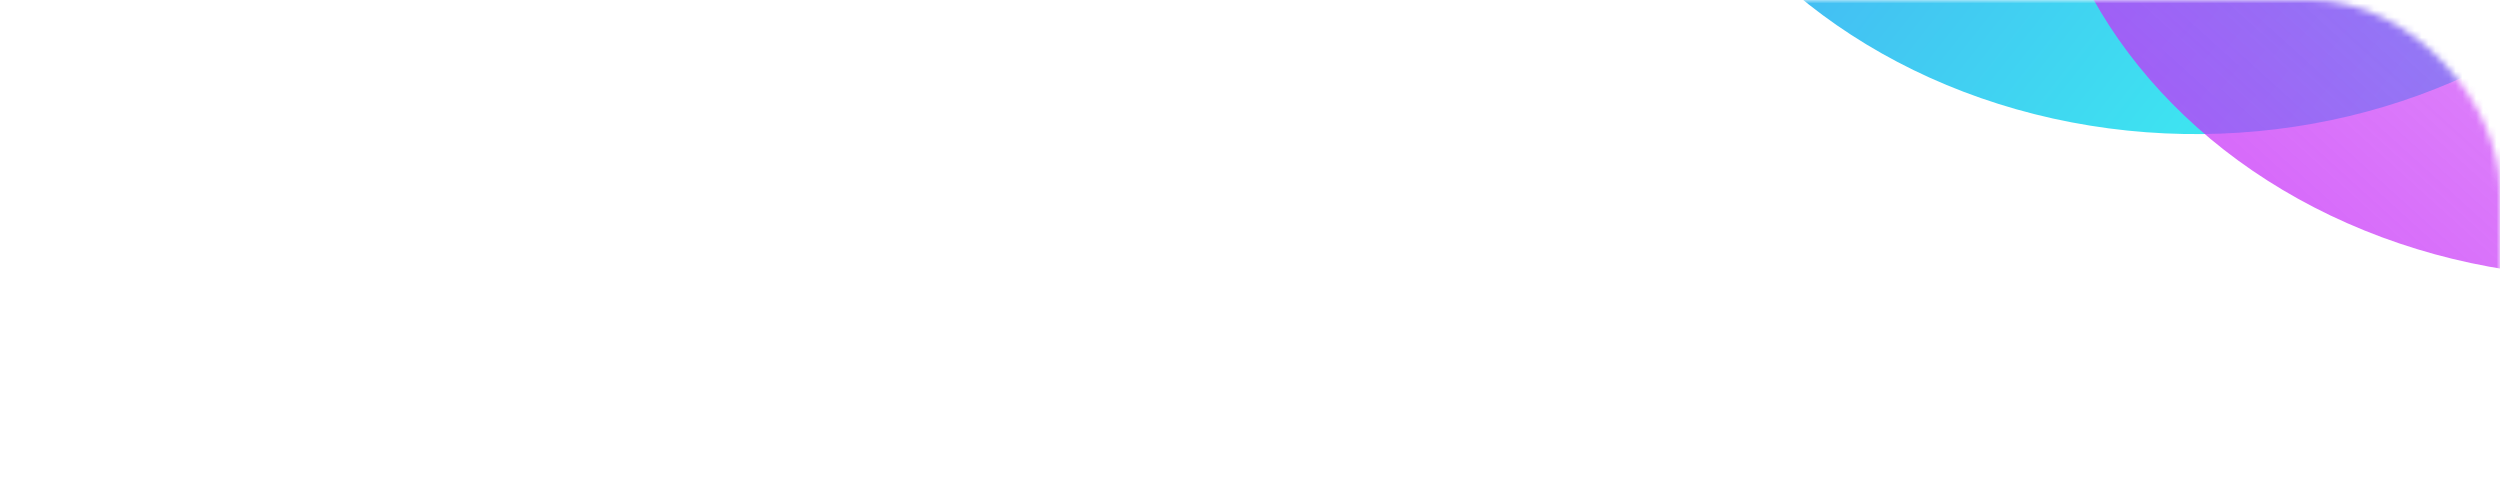 <svg width="367" height="72" viewBox="0 0 367 72" fill="none" xmlns="http://www.w3.org/2000/svg">
<mask id="mask0_31_89" style="mask-type:alpha" maskUnits="userSpaceOnUse" x="0" y="0" width="367" height="72">
<rect width="367" height="72" rx="28" fill="url(#paint0_linear_31_89)"/>
</mask>
<g mask="url(#mask0_31_89)">
<ellipse cx="83.092" cy="72.914" rx="83.092" ry="72.914" transform="matrix(0.973 -0.232 0.308 0.952 219.035 -102.493)" fill="url(#paint1_linear_31_89)"/>
<ellipse cx="83.812" cy="72.086" rx="83.812" ry="72.086" transform="matrix(-0.998 0.07 -0.095 -0.995 473.469 34.636)" fill="url(#paint2_linear_31_89)" fill-opacity="0.8"/>
</g>
<defs>
<linearGradient id="paint0_linear_31_89" x1="34.952" y1="-48.5" x2="260.555" y2="205.082" gradientUnits="userSpaceOnUse">
<stop stop-color="#4960F9"/>
<stop offset="1" stop-color="#1433FF"/>
</linearGradient>
<linearGradient id="paint1_linear_31_89" x1="-19.121" y1="-31.279" x2="111.249" y2="143.426" gradientUnits="userSpaceOnUse">
<stop stop-color="#5264F9"/>
<stop offset="1" stop-color="#3AF9EF"/>
</linearGradient>
<linearGradient id="paint2_linear_31_89" x1="167.624" y1="0" x2="-48.908" y2="202.379" gradientUnits="userSpaceOnUse">
<stop stop-color="#C72FF8"/>
<stop offset="1" stop-color="#C630F8" stop-opacity="0"/>
</linearGradient>
</defs>
</svg>
